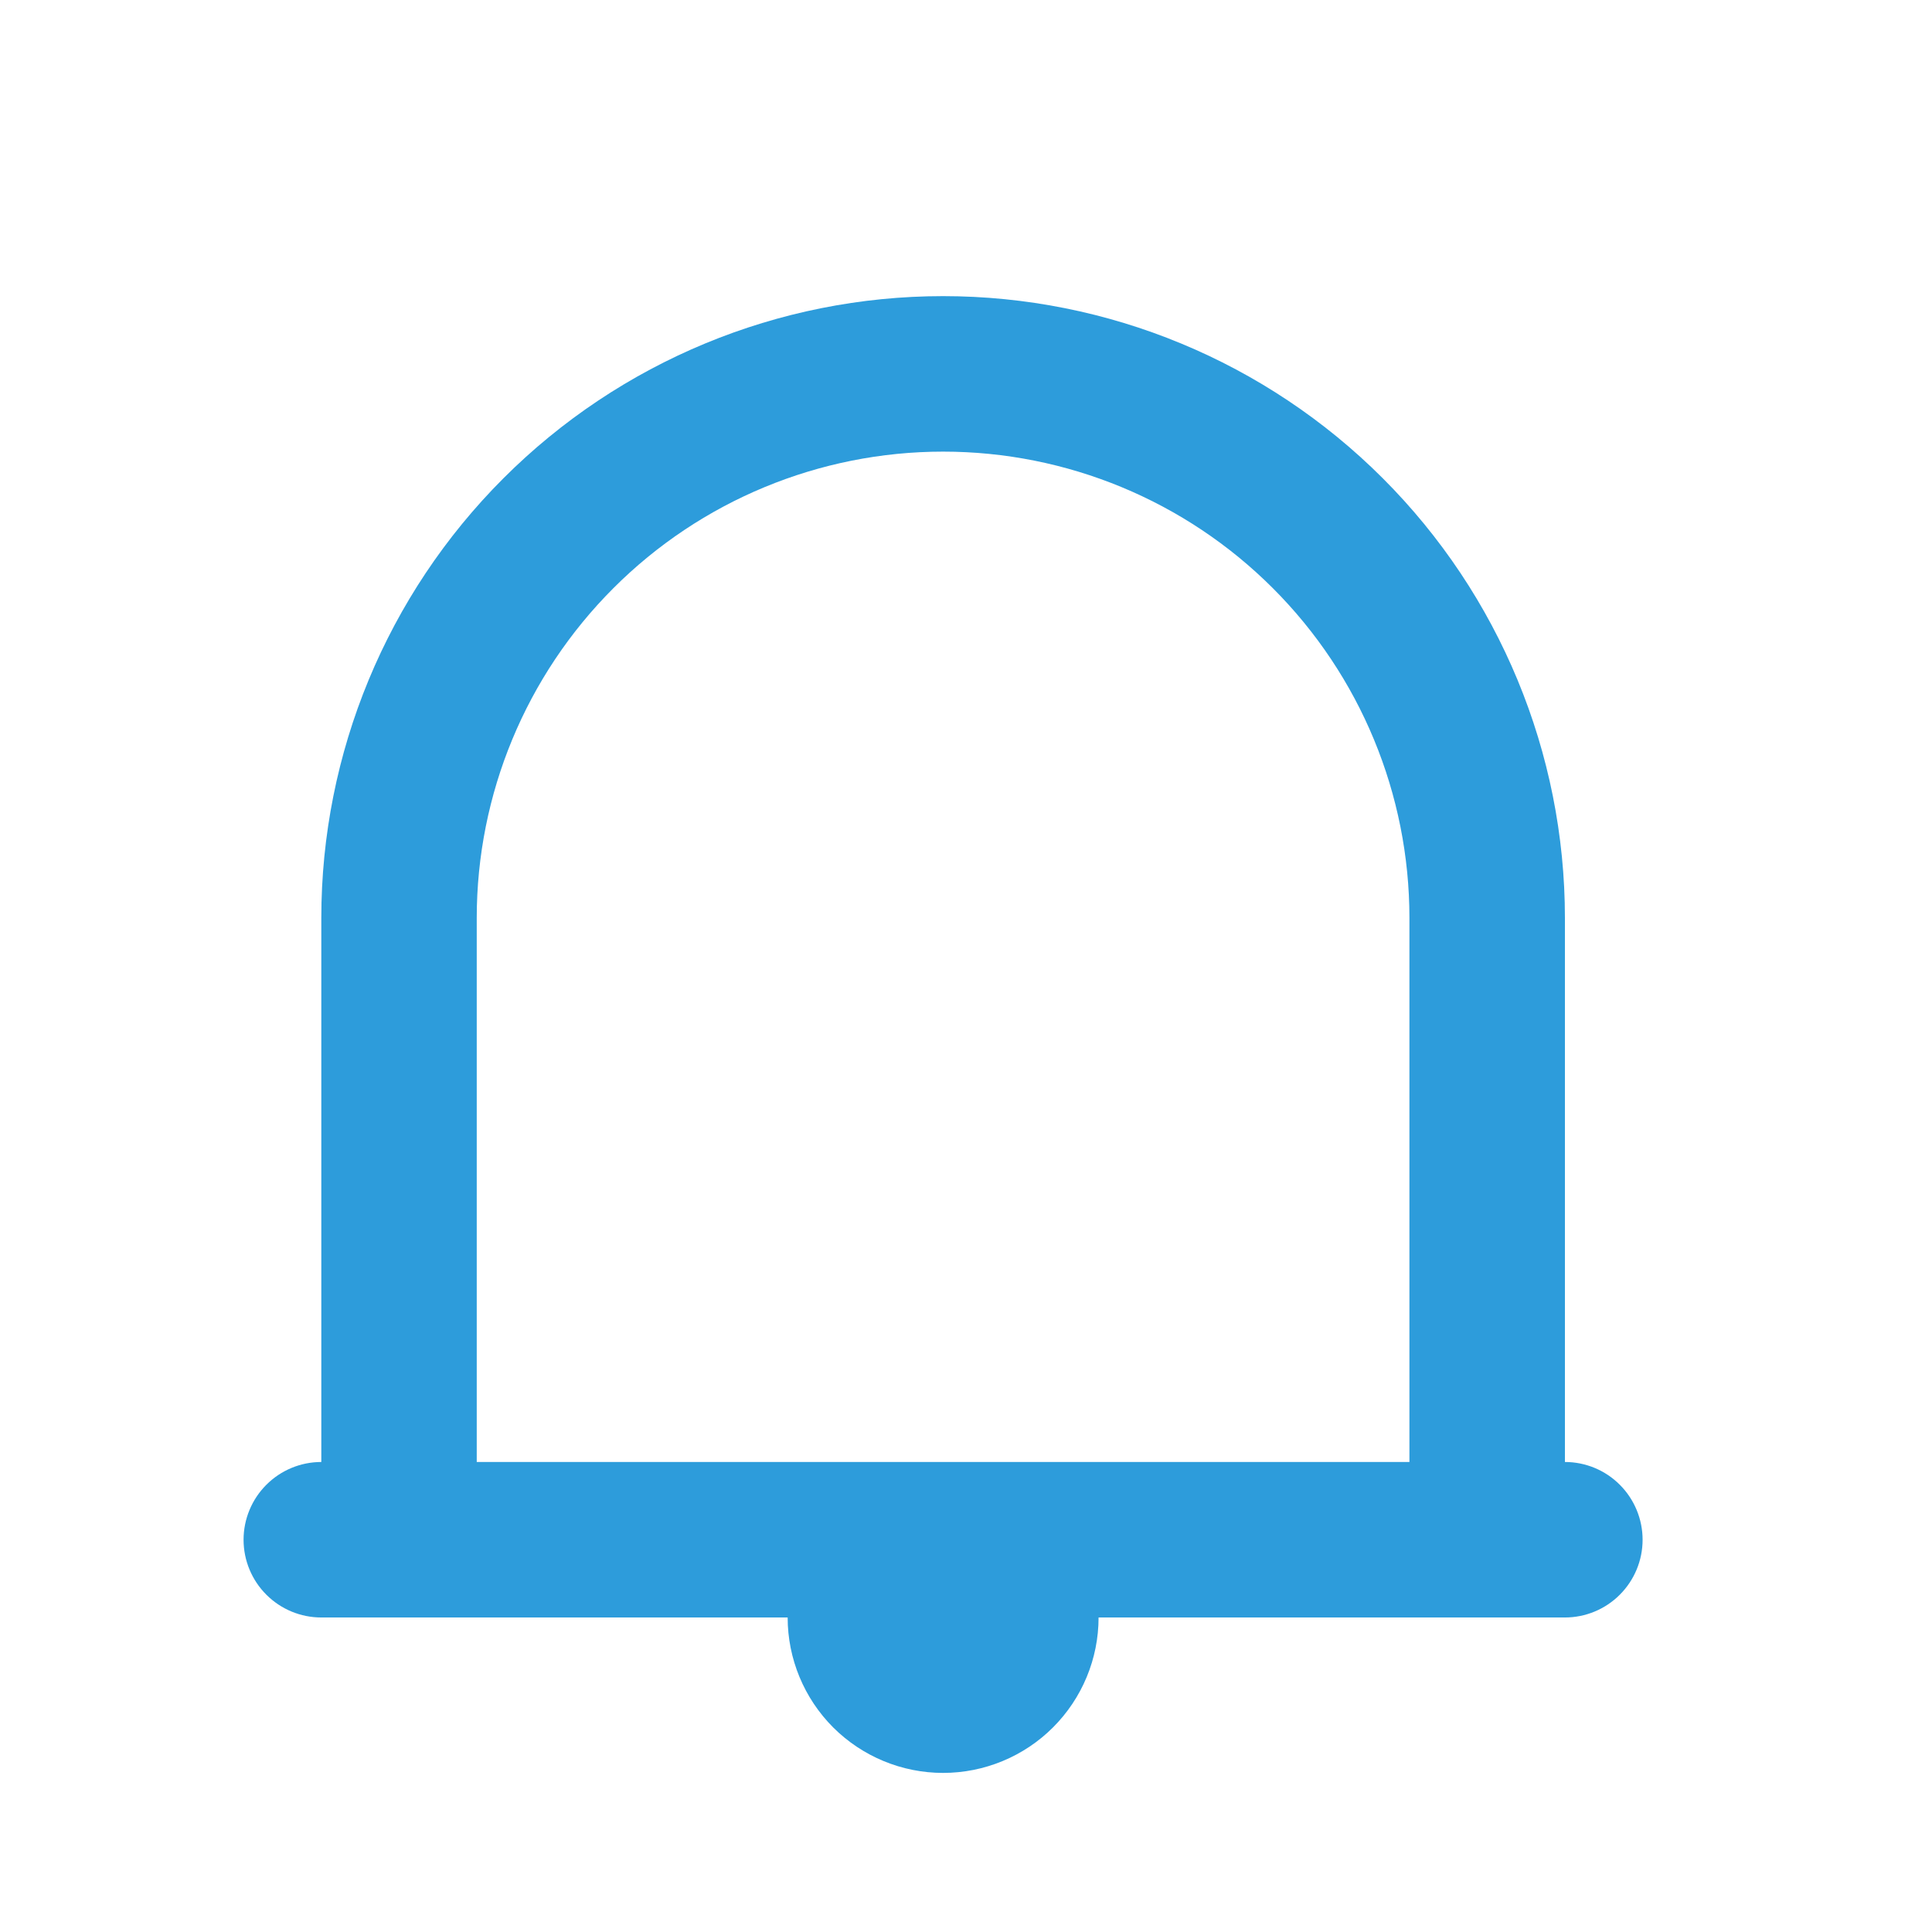 <svg width="29" height="29" viewBox="0 0 29 29" fill="none" xmlns="http://www.w3.org/2000/svg">
<path d="M4.823 24.279H11.823C11.823 24.898 12.069 25.491 12.506 25.929C12.944 26.366 13.537 26.612 14.156 26.612C14.775 26.612 15.369 26.366 15.806 25.929C16.244 25.491 16.49 24.898 16.49 24.279H23.49C23.799 24.279 24.096 24.156 24.314 23.937C24.533 23.718 24.656 23.422 24.656 23.112C24.656 22.803 24.533 22.506 24.314 22.287C24.096 22.068 23.799 21.945 23.49 21.945V13.779C23.49 11.303 22.506 8.929 20.756 7.179C19.006 5.429 16.632 4.445 14.156 4.445C11.681 4.445 9.307 5.429 7.557 7.179C5.806 8.929 4.823 11.303 4.823 13.779V21.945C4.513 21.945 4.217 22.068 3.998 22.287C3.779 22.506 3.656 22.803 3.656 23.112C3.656 23.422 3.779 23.718 3.998 23.937C4.217 24.156 4.513 24.279 4.823 24.279V24.279ZM7.156 13.779C7.156 11.922 7.894 10.142 9.207 8.829C10.519 7.516 12.3 6.779 14.156 6.779C16.013 6.779 17.793 7.516 19.106 8.829C20.419 10.142 21.156 11.922 21.156 13.779V21.945H7.156V13.779Z" fill="#2D9CDB"/>
</svg>
